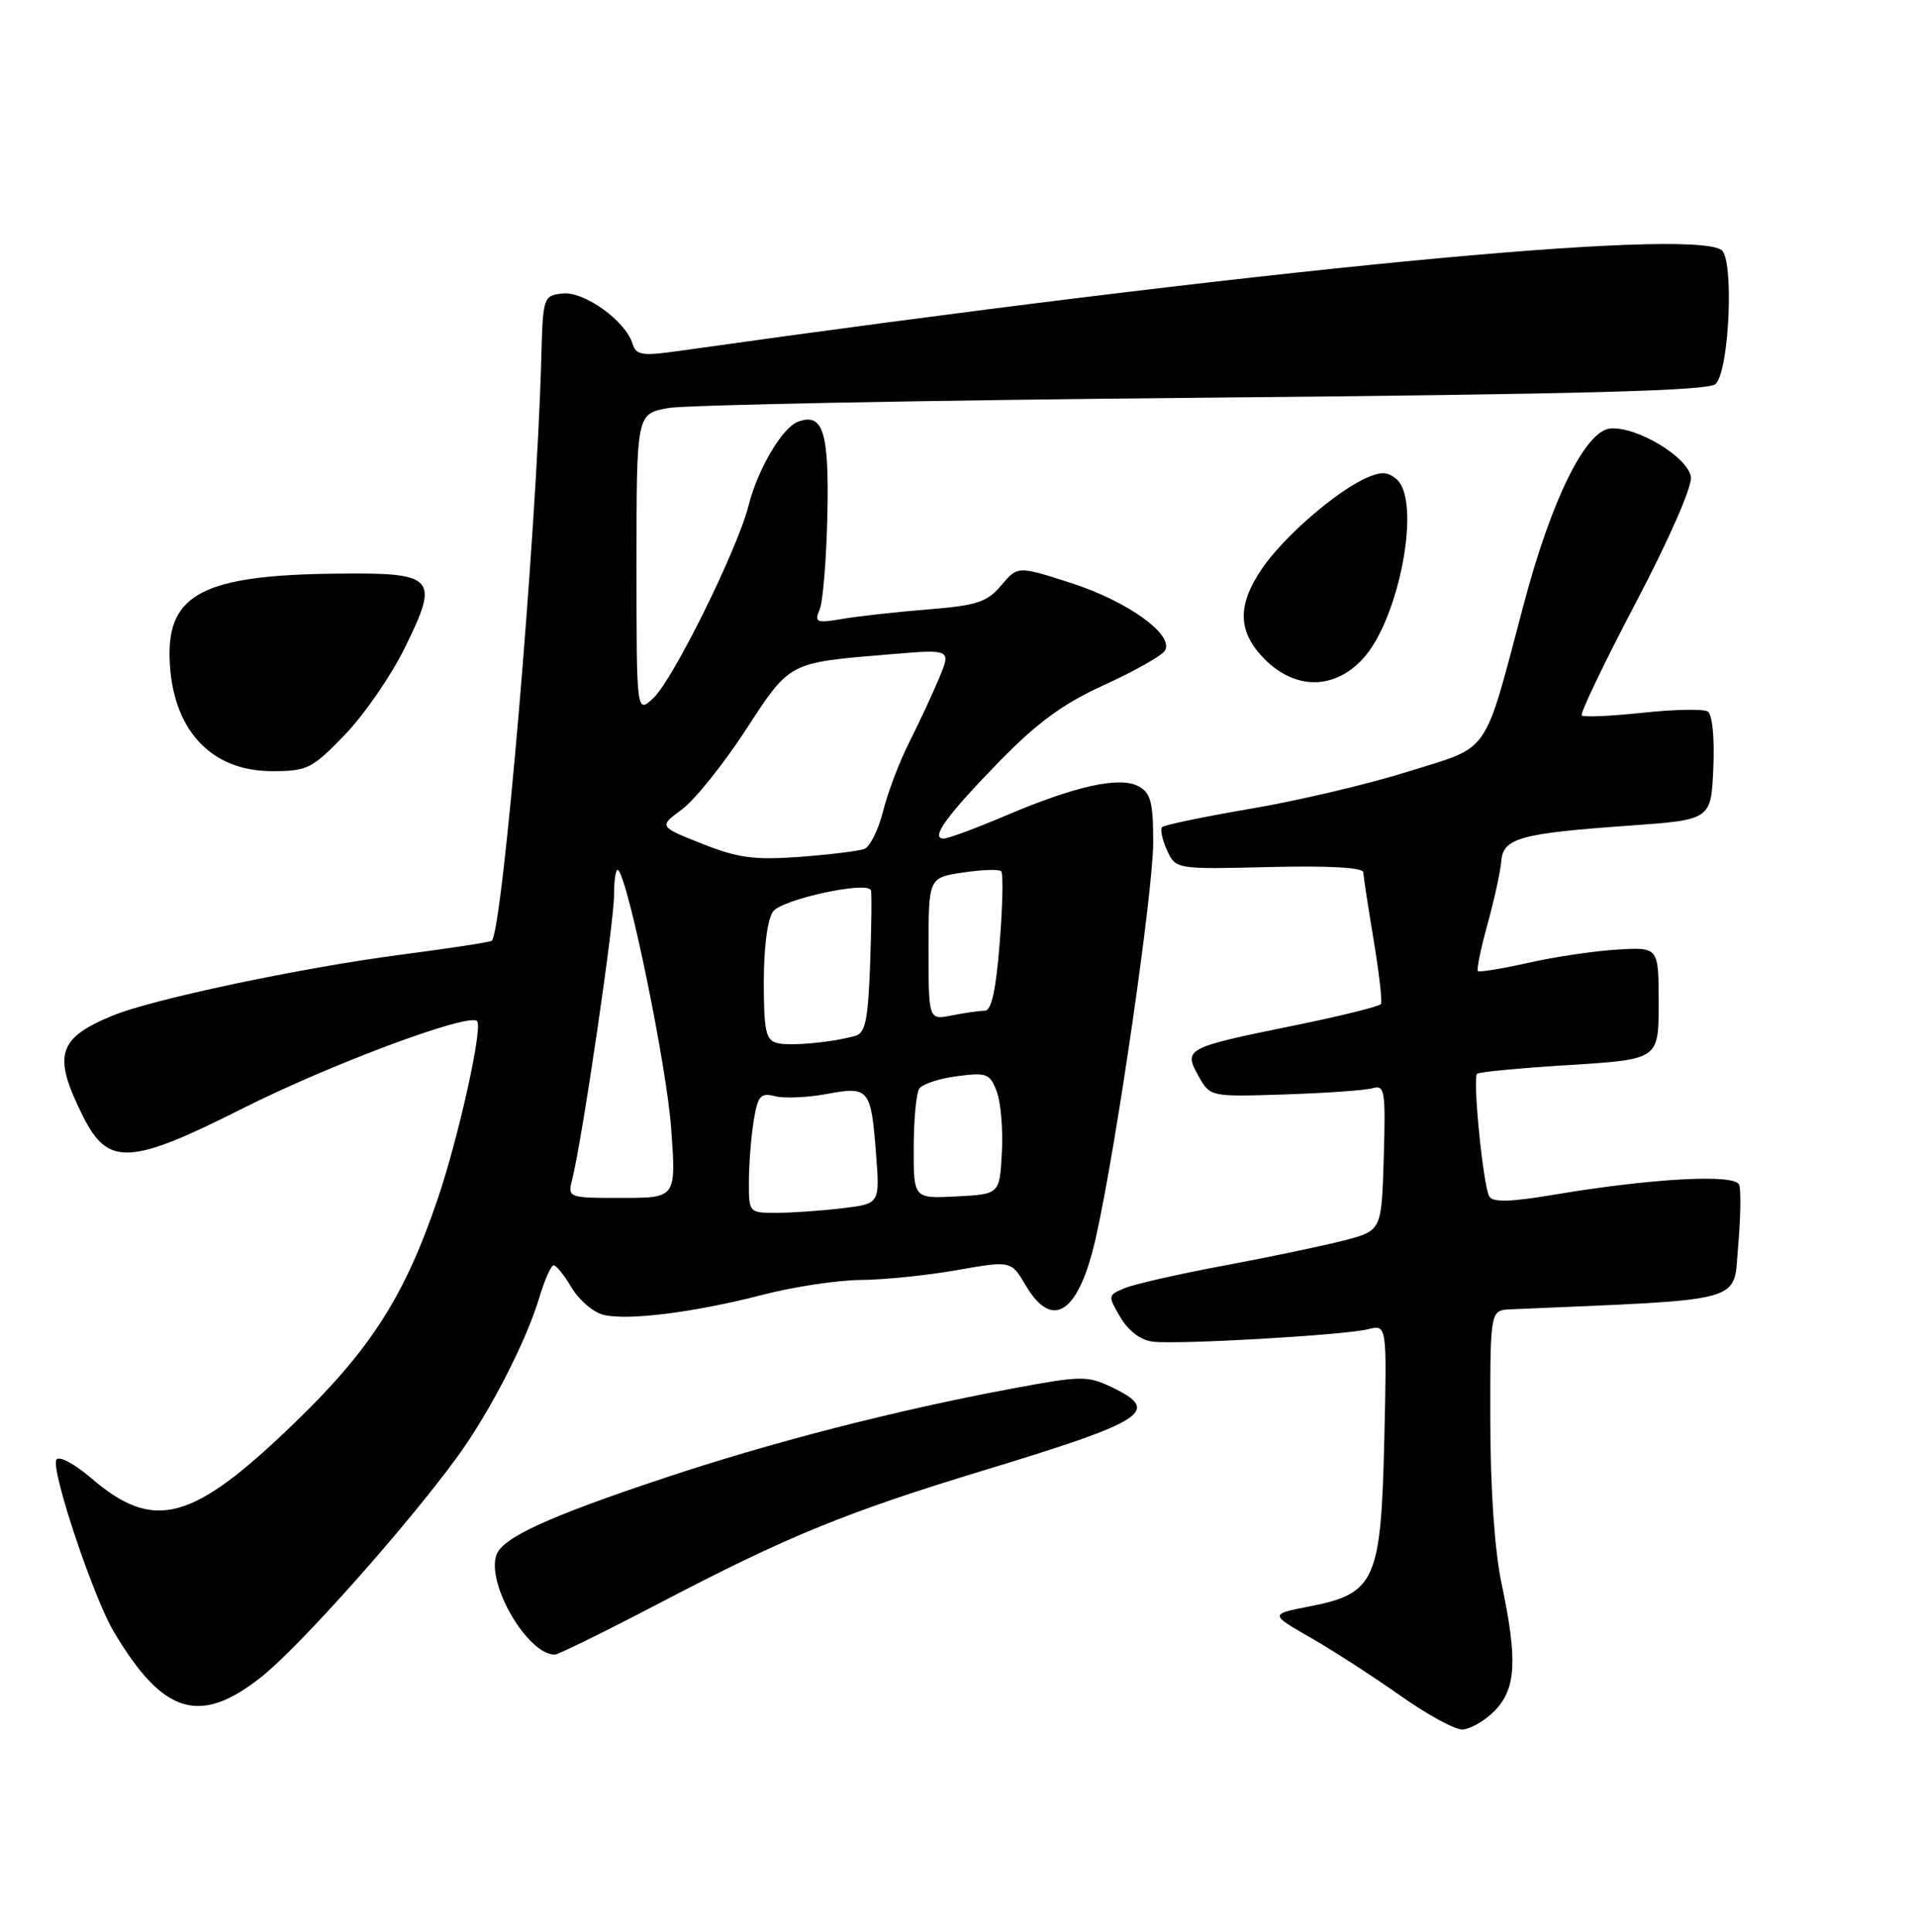<?xml version="1.0" encoding="UTF-8" standalone="no"?>
<!DOCTYPE svg PUBLIC "-//W3C//DTD SVG 1.1//EN" "http://www.w3.org/Graphics/SVG/1.1/DTD/svg11.dtd" >
<svg xmlns="http://www.w3.org/2000/svg" xmlns:xlink="http://www.w3.org/1999/xlink" version="1.1" viewBox="0 0 256 258">
 <g >
 <path fill="currentColor"
d=" M 199.55 228.55 C 202.47 225.62 202.69 221.76 200.52 211.50 C 199.60 207.16 199.03 198.90 199.02 189.75 C 199.00 175.00 199.00 175.00 201.75 174.88 C 233.63 173.51 231.45 174.12 232.11 166.50 C 232.45 162.65 232.51 158.93 232.25 158.24 C 231.70 156.77 220.65 157.37 207.53 159.57 C 201.80 160.54 199.37 160.61 198.89 159.82 C 198.08 158.51 196.63 144.04 197.25 143.42 C 197.48 143.18 203.04 142.65 209.59 142.25 C 221.50 141.50 221.50 141.50 221.50 134.00 C 221.50 126.50 221.50 126.50 216.00 126.83 C 212.97 127.01 207.62 127.80 204.10 128.60 C 200.58 129.39 197.55 129.88 197.36 129.70 C 197.17 129.51 197.75 126.68 198.65 123.43 C 199.55 120.17 200.37 116.39 200.48 115.04 C 200.72 111.94 202.98 111.31 217.53 110.28 C 228.50 109.50 228.50 109.50 228.80 102.59 C 228.98 98.51 228.67 95.41 228.05 95.03 C 227.47 94.67 223.55 94.75 219.34 95.20 C 215.13 95.65 211.48 95.82 211.23 95.56 C 210.98 95.31 214.23 88.53 218.45 80.50 C 222.86 72.11 225.99 64.97 225.81 63.72 C 225.43 61.04 218.48 56.88 215.00 57.24 C 211.71 57.58 207.18 66.77 203.54 80.50 C 198.02 101.28 199.20 99.55 188.17 103.02 C 182.85 104.70 173.38 106.94 167.11 108.00 C 160.85 109.07 155.49 110.18 155.20 110.47 C 154.91 110.76 155.20 112.14 155.84 113.55 C 157.01 116.11 157.01 116.11 169.51 115.81 C 177.35 115.61 182.02 115.87 182.05 116.50 C 182.08 117.05 182.70 121.10 183.43 125.50 C 184.16 129.90 184.61 133.77 184.42 134.10 C 184.23 134.42 178.88 135.75 172.54 137.03 C 158.35 139.92 158.02 140.09 160.05 143.72 C 161.61 146.50 161.61 146.50 171.55 146.18 C 177.02 146.00 182.30 145.63 183.29 145.35 C 184.93 144.88 185.05 145.63 184.79 154.61 C 184.50 164.37 184.50 164.37 179.50 165.68 C 176.75 166.39 169.55 167.90 163.50 169.03 C 157.45 170.16 151.46 171.52 150.20 172.05 C 147.93 172.99 147.92 173.06 149.63 175.96 C 150.71 177.78 152.35 179.02 153.94 179.20 C 157.42 179.61 179.55 178.33 182.69 177.54 C 185.22 176.91 185.22 176.91 184.86 192.38 C 184.42 211.12 183.65 212.85 174.93 214.55 C 169.55 215.60 169.55 215.60 175.03 218.74 C 178.04 220.47 183.40 223.94 186.95 226.44 C 190.49 228.95 194.22 231.00 195.24 231.00 C 196.26 231.00 198.20 229.90 199.55 228.55 Z  M 34.88 224.00 C 39.98 219.97 54.43 203.73 61.13 194.50 C 65.45 188.54 70.28 179.14 72.04 173.25 C 72.74 170.91 73.60 169.00 73.94 169.00 C 74.29 169.00 75.36 170.35 76.34 171.99 C 77.31 173.64 79.22 175.27 80.57 175.61 C 83.82 176.42 92.72 175.30 101.94 172.92 C 106.03 171.86 111.88 170.98 114.94 170.96 C 118.00 170.94 123.77 170.35 127.76 169.65 C 135.02 168.37 135.02 168.37 136.98 171.69 C 140.58 177.79 144.08 175.39 146.35 165.26 C 149.05 153.25 154.00 119.10 154.00 112.49 C 154.00 107.14 153.67 105.90 152.04 105.02 C 149.51 103.67 143.65 104.96 134.25 108.96 C 130.33 110.63 126.62 112.00 126.02 112.00 C 124.19 112.00 126.39 108.96 133.51 101.65 C 138.55 96.49 141.98 93.98 147.49 91.47 C 151.51 89.64 155.14 87.59 155.56 86.91 C 156.85 84.81 150.63 80.32 143.03 77.87 C 135.91 75.58 135.91 75.58 133.71 78.18 C 131.81 80.43 130.46 80.87 124.00 81.39 C 119.88 81.72 114.74 82.29 112.58 82.65 C 109.00 83.26 108.73 83.15 109.46 81.41 C 109.90 80.36 110.36 74.66 110.49 68.76 C 110.73 57.62 109.90 55.06 106.52 56.35 C 104.44 57.15 101.18 62.70 99.97 67.50 C 98.51 73.33 89.91 90.73 87.27 93.22 C 85.00 95.35 85.00 95.35 85.00 75.30 C 85.00 55.26 85.00 55.26 89.25 54.50 C 91.59 54.08 123.74 53.46 160.70 53.12 C 211.34 52.65 228.20 52.20 229.11 51.29 C 230.96 49.44 231.59 34.49 229.87 33.38 C 225.27 30.42 168.11 35.96 90.77 46.86 C 85.71 47.58 84.96 47.46 84.46 45.88 C 83.49 42.81 77.97 38.87 75.11 39.20 C 72.55 39.49 72.50 39.65 72.28 48.00 C 71.66 71.09 67.15 124.18 65.67 125.66 C 65.50 125.83 60.00 126.67 53.44 127.53 C 40.16 129.27 20.35 133.46 15.04 135.65 C 7.67 138.69 7.00 140.95 11.10 149.13 C 14.43 155.78 17.36 155.64 32.40 148.05 C 44.10 142.15 62.59 135.26 63.71 136.38 C 64.51 137.18 61.25 151.90 58.44 160.17 C 54.04 173.12 49.50 180.22 39.39 190.00 C 25.72 203.23 20.61 204.64 12.23 197.47 C 9.95 195.51 7.87 194.40 7.53 194.96 C 6.74 196.23 12.45 213.34 15.21 217.97 C 21.78 229.00 26.66 230.50 34.88 224.00 Z  M 88.21 214.05 C 105.18 205.17 112.99 201.98 131.50 196.35 C 153.05 189.80 155.12 188.46 148.50 185.30 C 145.22 183.73 144.41 183.74 135.25 185.45 C 119.53 188.38 102.98 192.64 88.41 197.51 C 73.24 202.58 67.19 205.35 66.32 207.62 C 64.86 211.41 70.43 221.00 74.09 221.00 C 74.54 221.00 80.90 217.87 88.21 214.05 Z  M 46.05 98.14 C 48.63 95.47 52.23 90.25 54.05 86.54 C 58.73 77.05 58.18 76.47 44.87 76.62 C 27.29 76.81 22.38 79.32 22.65 87.95 C 22.93 97.35 28.07 103.00 36.32 103.00 C 41.05 103.00 41.66 102.69 46.05 98.14 Z  M 181.95 88.05 C 186.88 82.78 189.88 66.80 186.47 63.98 C 185.27 62.98 184.38 62.96 182.35 63.89 C 178.33 65.72 171.52 71.64 168.62 75.82 C 165.16 80.82 165.25 84.40 168.92 88.08 C 172.99 92.14 178.14 92.13 181.95 88.05 Z  M 100.01 157.75 C 100.02 155.41 100.31 151.78 100.65 149.68 C 101.21 146.33 101.56 145.92 103.53 146.42 C 104.76 146.73 107.86 146.59 110.41 146.12 C 116.05 145.06 116.32 145.39 116.99 154.14 C 117.50 160.78 117.50 160.78 112.50 161.38 C 109.75 161.71 105.81 161.99 103.75 161.99 C 100.00 162.00 100.00 162.00 100.01 157.75 Z  M 76.44 157.40 C 77.77 152.08 81.99 123.36 82.00 119.58 C 82.00 117.43 82.25 115.92 82.56 116.22 C 83.95 117.62 89.04 142.44 89.63 150.75 C 90.30 160.00 90.30 160.00 83.04 160.00 C 75.78 160.00 75.78 160.00 76.44 157.40 Z  M 122.02 153.30 C 122.02 149.56 122.36 146.00 122.77 145.40 C 123.17 144.79 125.44 144.05 127.81 143.74 C 131.76 143.22 132.20 143.39 133.10 145.77 C 133.65 147.20 133.96 150.87 133.79 153.93 C 133.50 159.50 133.50 159.50 127.75 159.80 C 122.00 160.10 122.00 160.10 122.02 153.30 Z  M 103.75 139.31 C 102.27 138.92 102.00 137.65 102.00 131.12 C 102.00 126.48 102.50 122.72 103.25 121.73 C 104.47 120.11 115.81 117.65 116.30 118.90 C 116.43 119.23 116.38 123.64 116.20 128.70 C 115.92 136.30 115.57 137.99 114.18 138.37 C 110.88 139.27 105.47 139.75 103.75 139.31 Z  M 124.00 126.74 C 124.00 117.23 124.00 117.23 128.59 116.54 C 131.12 116.16 133.42 116.08 133.70 116.37 C 133.99 116.65 133.90 120.96 133.50 125.94 C 133.01 132.22 132.40 135.00 131.52 135.00 C 130.82 135.00 128.84 135.28 127.12 135.62 C 124.00 136.25 124.00 136.25 124.00 126.74 Z  M 93.74 112.69 C 87.97 110.40 87.97 110.40 91.07 108.11 C 92.77 106.85 96.59 102.09 99.56 97.54 C 105.57 88.32 105.16 88.53 119.02 87.38 C 127.02 86.71 127.02 86.71 125.40 90.61 C 124.50 92.75 122.72 96.58 121.43 99.13 C 120.14 101.67 118.57 105.80 117.94 108.31 C 117.31 110.81 116.18 113.10 115.43 113.39 C 114.68 113.67 110.79 114.15 106.79 114.45 C 100.71 114.89 98.55 114.60 93.74 112.69 Z "/>
</g>
</svg>